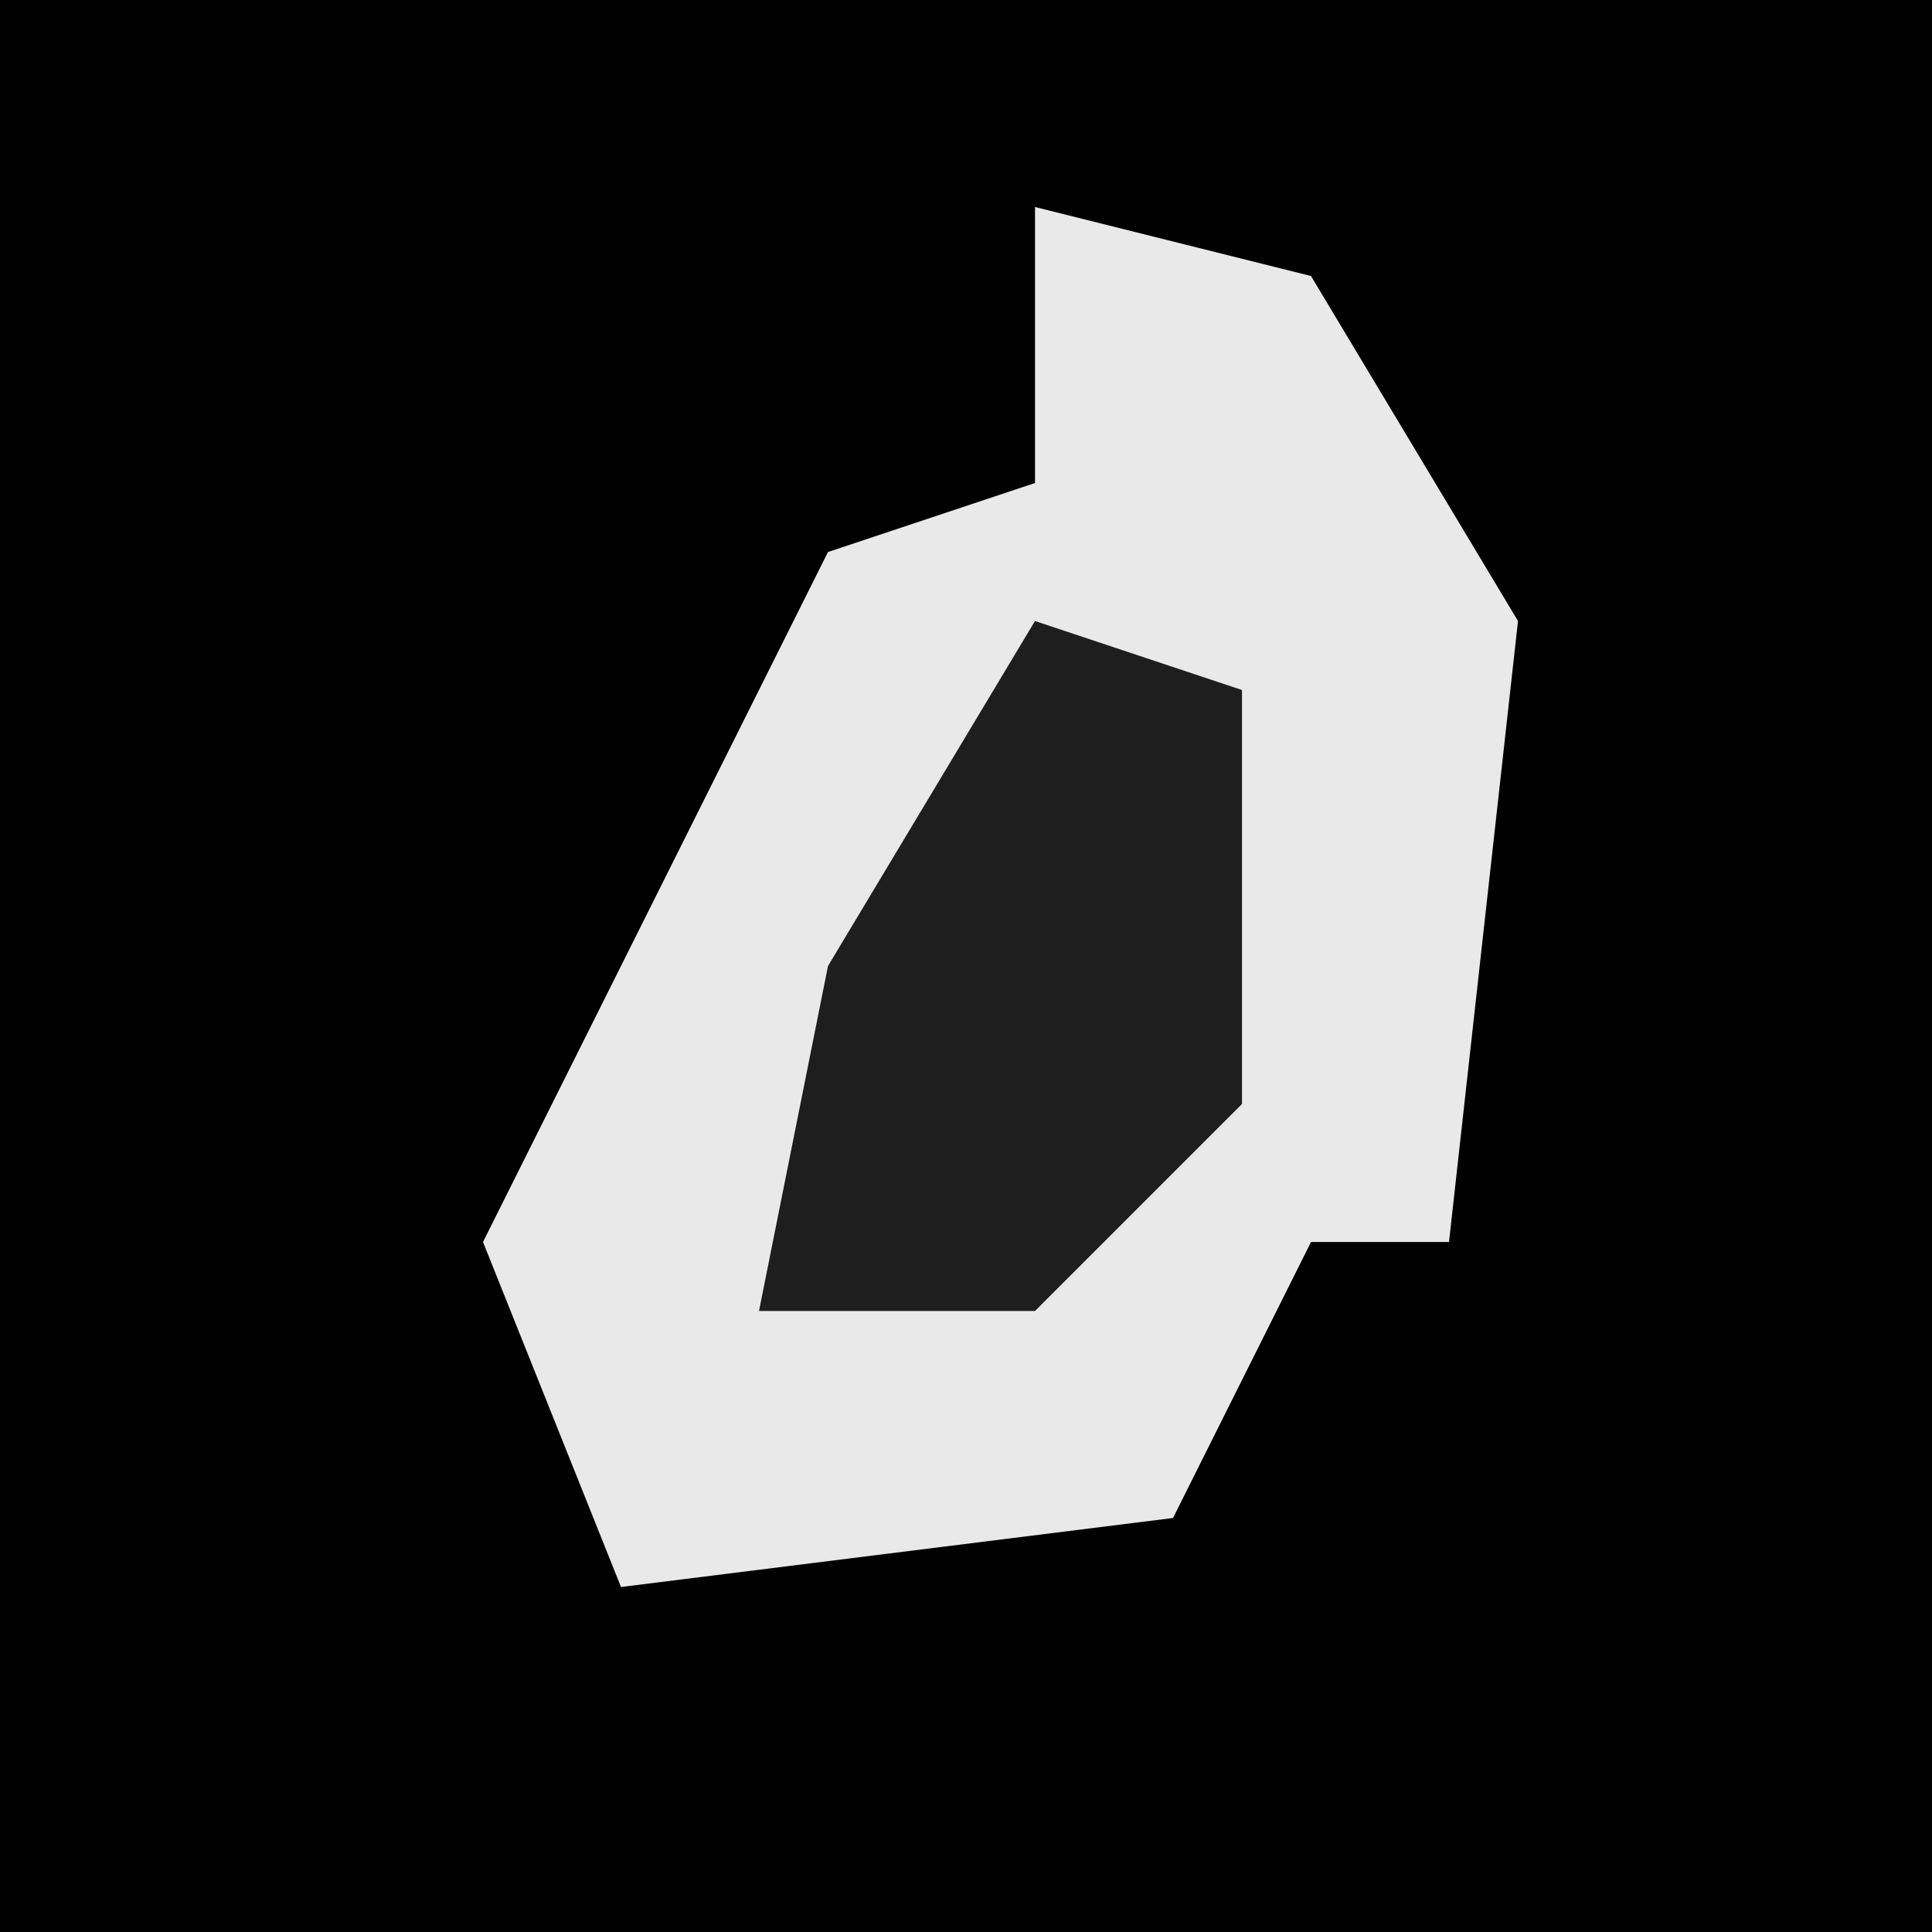 <?xml version="1.0" encoding="UTF-8"?>
<svg version="1.1" xmlns="http://www.w3.org/2000/svg" width="28" height="28">
<path d="M0,0 L28,0 L28,28 L0,28 Z " fill="#010101" transform="translate(0,0)"/>
<path d="M0,0 L4,1 L7,6 L6,15 L4,15 L2,19 L-6,20 L-8,15 L-3,5 L0,4 Z " fill="#E9E9E9" transform="translate(15,3)"/>
<path d="M0,0 L3,1 L3,7 L0,10 L-4,10 L-3,5 Z " fill="#1E1E1E" transform="translate(15,9)"/>
</svg>
